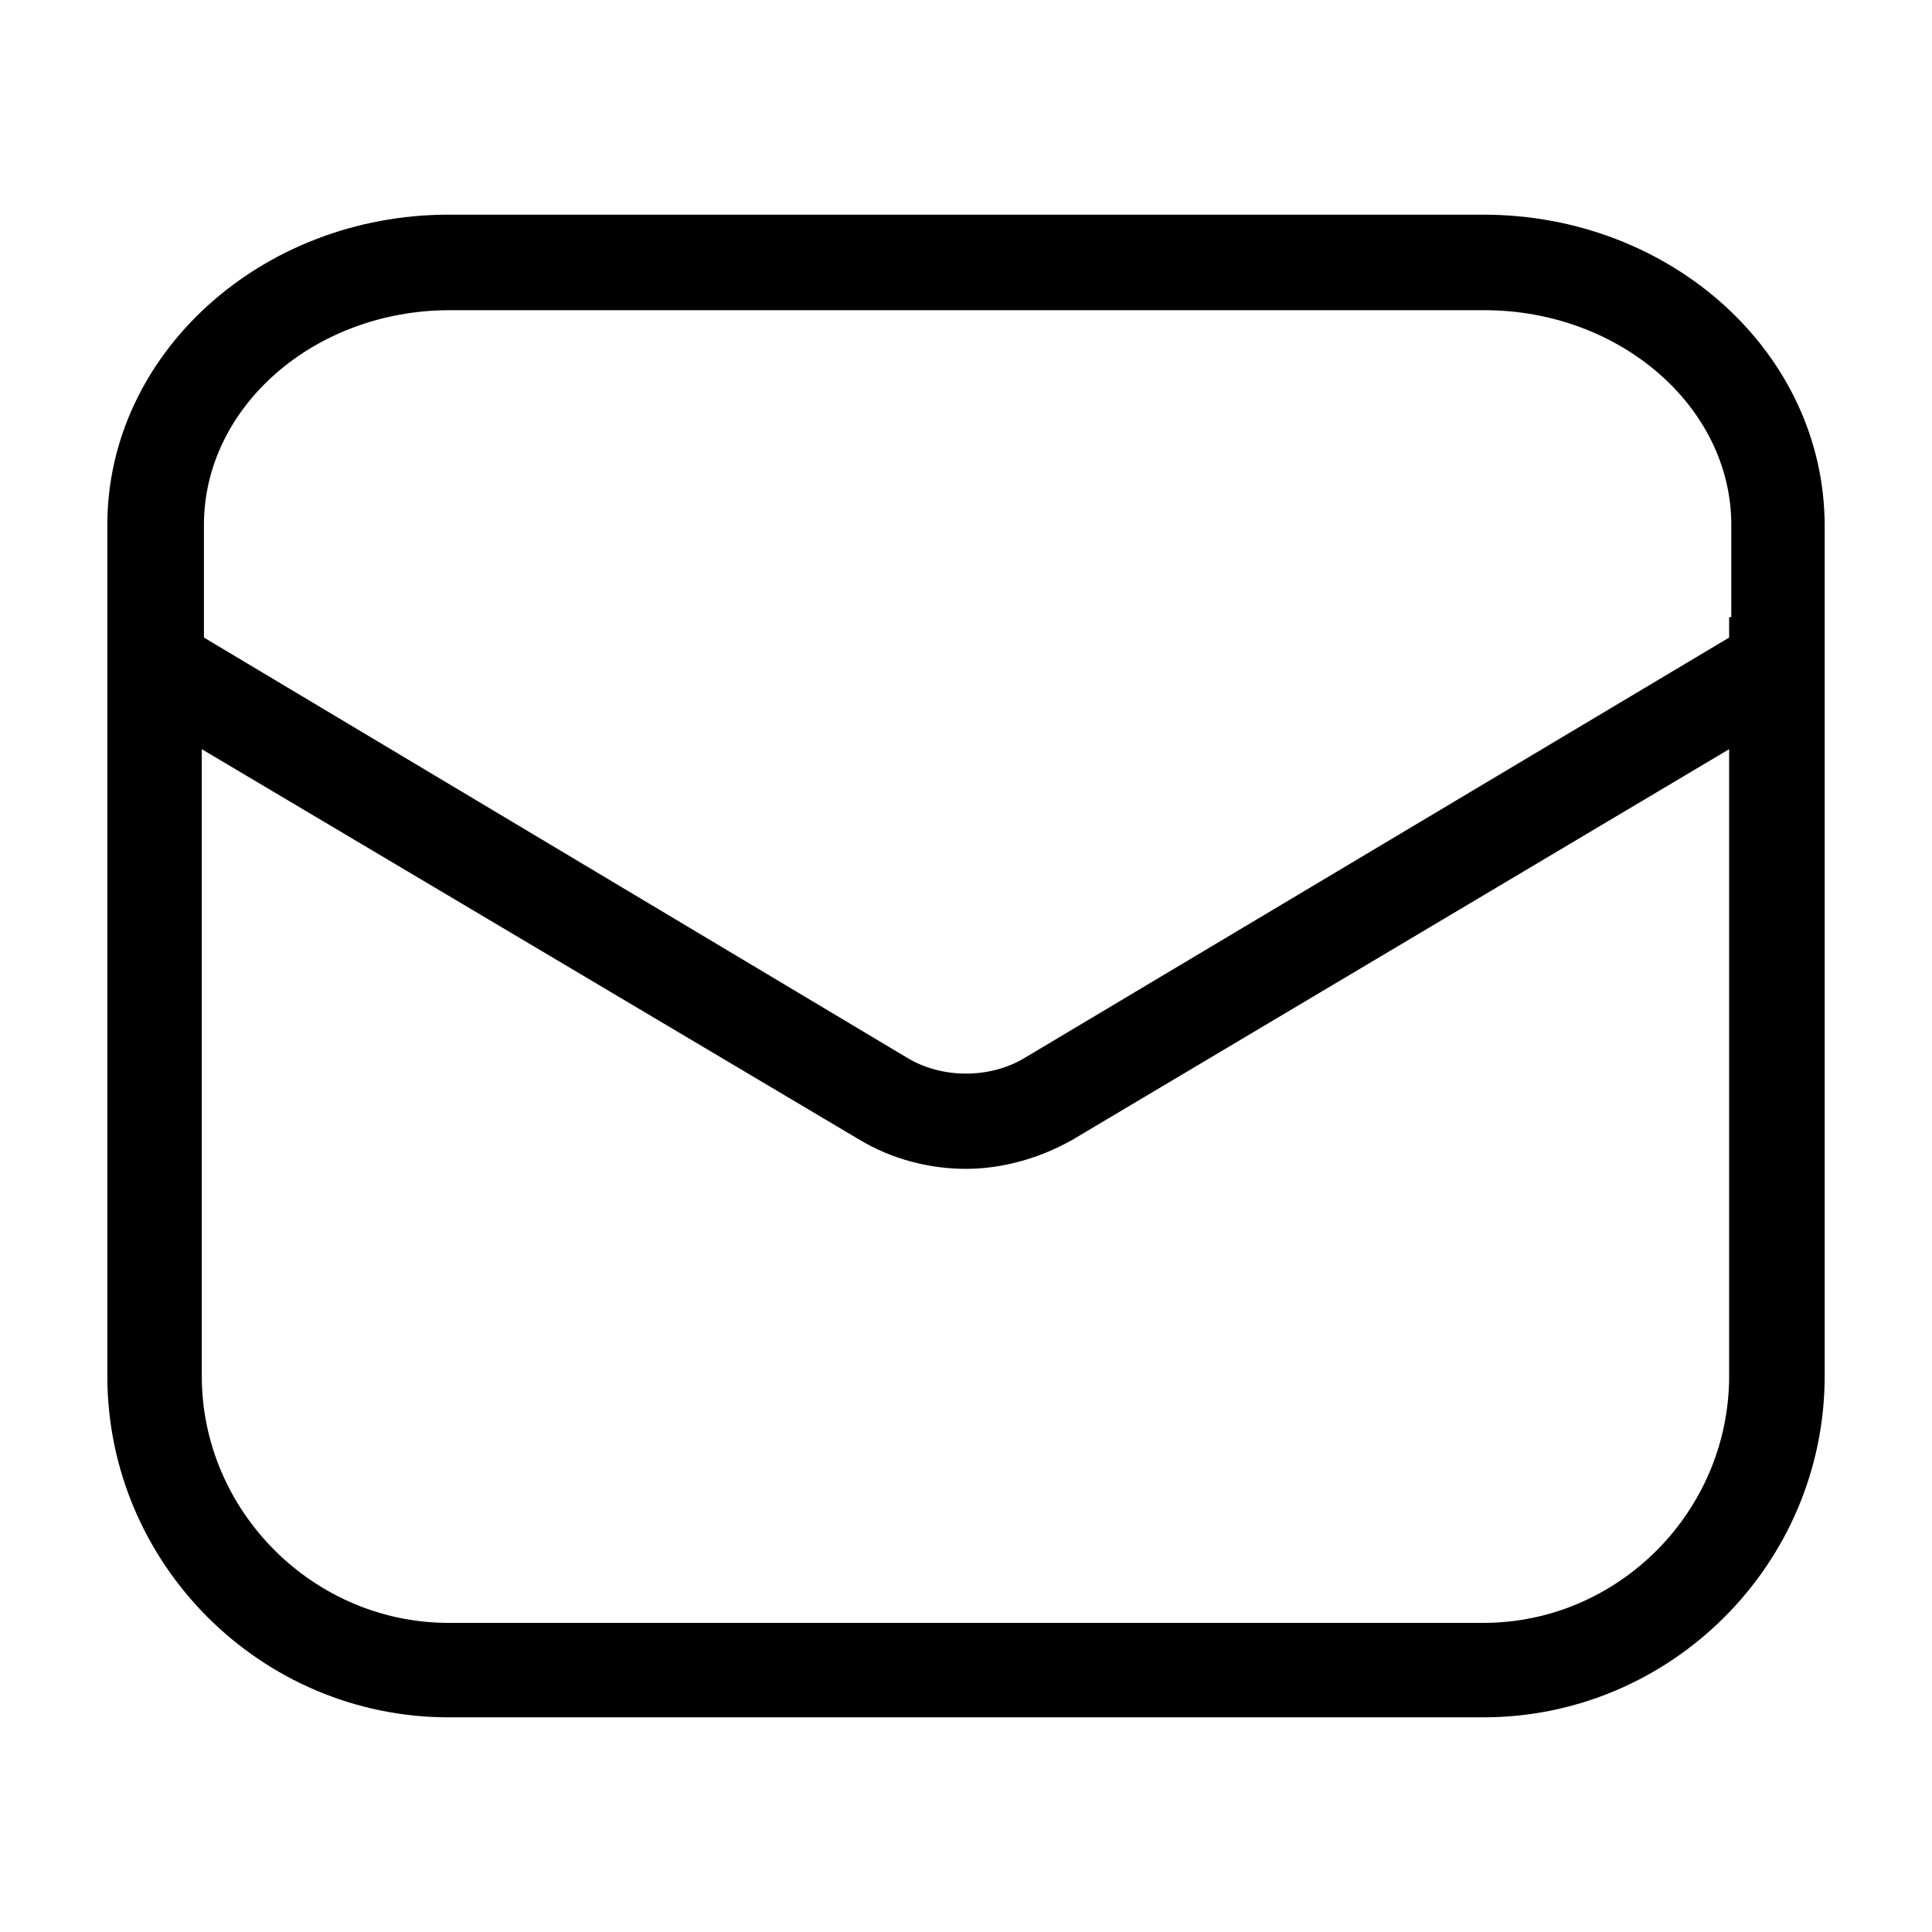<svg width="18" height="18" viewBox="0 0 18 18" xmlns="http://www.w3.org/2000/svg"><title>mail--small</title><path d="M16.11 5.75v.19L9.54 9.86c-.32.19-.76.19-1.08 0L1.9 5.94V4.89c0-1.1 1.03-2 2.29-2h9.64c1.26 0 2.3.9 2.3 2v.86zm0 7.07c0 1.26-1.03 2.3-2.29 2.3H4.18c-1.26 0-2.3-1.04-2.3-2.3V6.98l6.13 3.64c.3.18.65.27.99.27.34 0 .69-.1.99-.27l6.12-3.64v5.84zM4.18 2C2.43 2 1 3.3 1 4.89v7.93C1 14.57 2.43 16 4.18 16h9.64c1.75 0 3.18-1.43 3.18-3.18V4.9C17 3.29 15.57 2 13.82 2H4.18z" fill-rule="evenodd"/></svg>